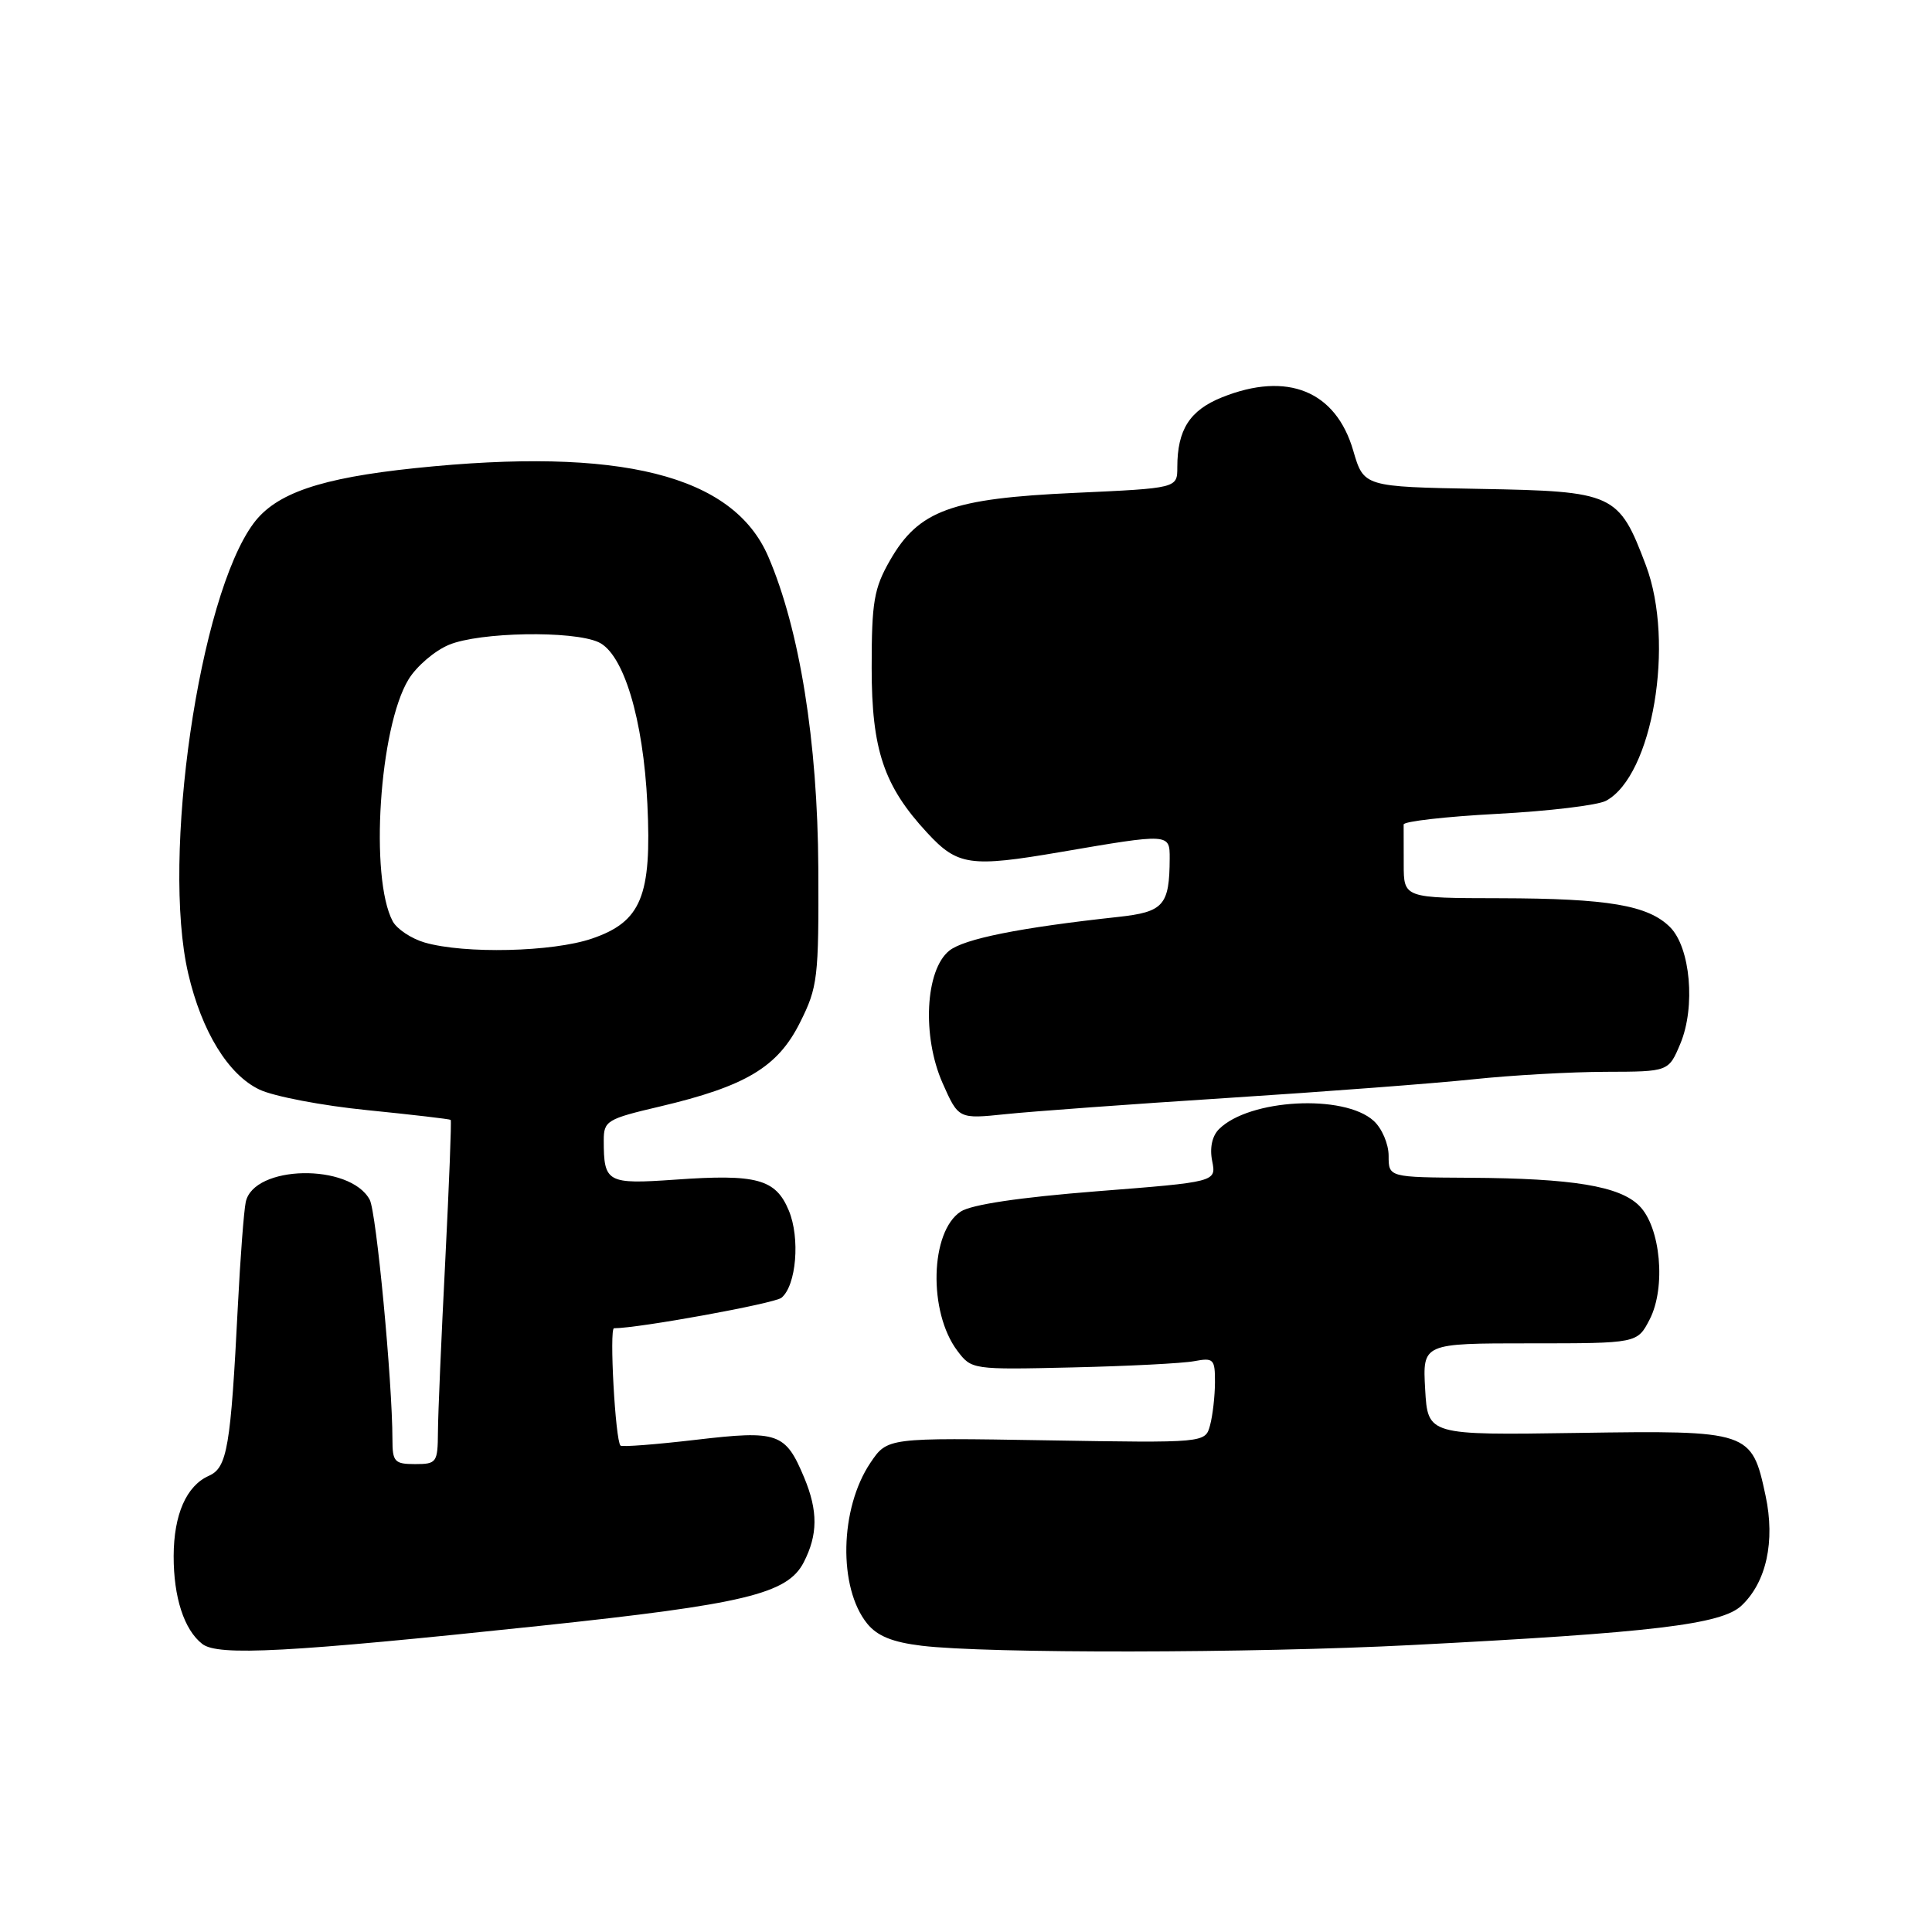 <?xml version="1.0" encoding="UTF-8" standalone="no"?>
<!DOCTYPE svg PUBLIC "-//W3C//DTD SVG 1.1//EN" "http://www.w3.org/Graphics/SVG/1.1/DTD/svg11.dtd" >
<svg xmlns="http://www.w3.org/2000/svg" xmlns:xlink="http://www.w3.org/1999/xlink" version="1.1" viewBox="0 0 256 256">
 <g >
 <path fill="currentColor"
d=" M 71.49 215.44 C 98.65 212.56 104.33 211.20 106.49 207.03 C 108.38 203.36 108.40 200.21 106.56 195.79 C 104.07 189.84 103.11 189.50 92.22 190.78 C 86.92 191.40 82.41 191.75 82.22 191.55 C 81.53 190.87 80.72 176.00 81.36 176.00 C 84.63 176.00 102.63 172.72 103.55 171.96 C 105.52 170.33 106.04 164.04 104.52 160.40 C 102.78 156.22 100.28 155.54 89.46 156.31 C 80.43 156.94 80.00 156.71 80.00 151.10 C 80.00 148.52 80.43 148.26 87.43 146.62 C 98.83 143.93 103.05 141.40 106.00 135.50 C 108.36 130.79 108.50 129.61 108.43 115.00 C 108.34 98.28 105.96 83.42 101.80 73.75 C 97.14 62.93 82.18 59.19 55.00 62.03 C 42.47 63.34 36.58 65.35 33.61 69.33 C 26.39 79.03 21.36 113.63 24.94 129.00 C 26.73 136.69 30.25 142.42 34.39 144.38 C 36.29 145.28 42.72 146.51 48.67 147.10 C 54.63 147.70 59.60 148.28 59.72 148.39 C 59.84 148.51 59.51 156.90 59.00 167.05 C 58.48 177.20 58.04 187.41 58.03 189.75 C 58.00 193.80 57.86 194.00 55.00 194.00 C 52.28 194.00 52.00 193.69 52.00 190.75 C 51.99 182.99 49.87 160.63 48.99 158.97 C 46.38 154.11 33.58 154.35 32.56 159.29 C 32.31 160.50 31.84 166.68 31.52 173.00 C 30.57 191.80 30.11 194.47 27.68 195.55 C 24.70 196.87 23.03 200.67 23.01 206.18 C 23.00 211.65 24.39 215.95 26.80 217.83 C 28.87 219.46 38.21 218.96 71.49 215.44 Z  M 187.00 217.98 C 218.94 216.34 228.11 215.25 230.75 212.76 C 234.05 209.66 235.24 204.24 233.95 198.20 C 232.11 189.60 231.89 189.53 209.03 189.87 C 189.19 190.17 189.19 190.17 188.84 184.08 C 188.50 178.00 188.50 178.00 202.72 178.00 C 216.95 178.00 216.95 178.00 218.59 174.83 C 220.77 170.60 220.05 162.60 217.21 159.77 C 214.61 157.16 208.39 156.14 194.75 156.06 C 184.00 156.00 184.00 156.00 184.00 153.15 C 184.00 151.58 183.11 149.50 182.01 148.51 C 178.07 144.94 165.52 145.62 161.52 149.62 C 160.61 150.53 160.27 152.11 160.62 153.84 C 161.17 156.61 161.17 156.61 145.34 157.85 C 135.09 158.66 128.72 159.61 127.30 160.54 C 123.24 163.20 122.98 173.84 126.85 178.98 C 128.73 181.48 128.83 181.50 142.12 181.19 C 149.48 181.02 156.74 180.65 158.25 180.36 C 160.81 179.88 161.00 180.08 160.99 183.17 C 160.98 185.00 160.69 187.56 160.34 188.85 C 159.71 191.20 159.71 191.20 138.65 190.85 C 117.58 190.50 117.58 190.50 115.34 193.82 C 111.26 199.87 111.05 210.38 114.91 215.14 C 116.25 216.79 118.26 217.60 122.13 218.07 C 130.79 219.12 165.91 219.07 187.00 217.98 Z  M 162.73 145.48 C 175.51 144.66 190.13 143.55 195.23 143.01 C 200.33 142.47 208.24 142.03 212.80 142.02 C 221.10 142.00 221.10 142.00 222.66 138.28 C 224.69 133.41 223.99 125.55 221.29 122.85 C 218.39 119.95 213.09 119.05 198.75 119.02 C 186.00 119.00 186.00 119.00 186.00 114.50 C 186.00 112.03 185.99 109.66 185.99 109.25 C 185.98 108.84 191.56 108.20 198.38 107.84 C 205.21 107.48 211.70 106.70 212.80 106.11 C 218.98 102.80 221.96 85.18 218.09 74.91 C 214.49 65.37 213.89 65.10 196.07 64.78 C 180.71 64.50 180.71 64.50 179.31 59.71 C 177.01 51.80 170.58 49.18 161.94 52.64 C 157.65 54.36 156.00 56.93 156.00 61.91 C 156.00 64.69 156.00 64.69 142.40 65.31 C 126.04 66.05 121.73 67.62 117.93 74.25 C 115.80 77.97 115.50 79.74 115.50 88.50 C 115.50 99.35 117.11 104.15 122.86 110.35 C 126.89 114.71 128.55 114.95 140.52 112.90 C 154.99 110.42 155.00 110.42 154.99 113.75 C 154.96 119.98 154.20 120.84 148.15 121.50 C 135.09 122.92 127.73 124.40 125.77 125.98 C 122.60 128.55 122.16 137.31 124.89 143.50 C 127.01 148.28 127.01 148.28 133.26 147.63 C 136.69 147.27 149.95 146.30 162.73 145.48 Z  M 56.27 124.89 C 54.50 124.37 52.60 123.11 52.04 122.08 C 48.96 116.32 50.26 96.39 54.13 90.03 C 55.18 88.30 57.59 86.23 59.49 85.44 C 63.55 83.75 75.87 83.53 79.30 85.09 C 82.62 86.60 85.24 95.26 85.78 106.52 C 86.37 118.74 84.97 122.14 78.43 124.37 C 73.22 126.15 61.57 126.42 56.27 124.89 Z "/>
</g>
</svg>